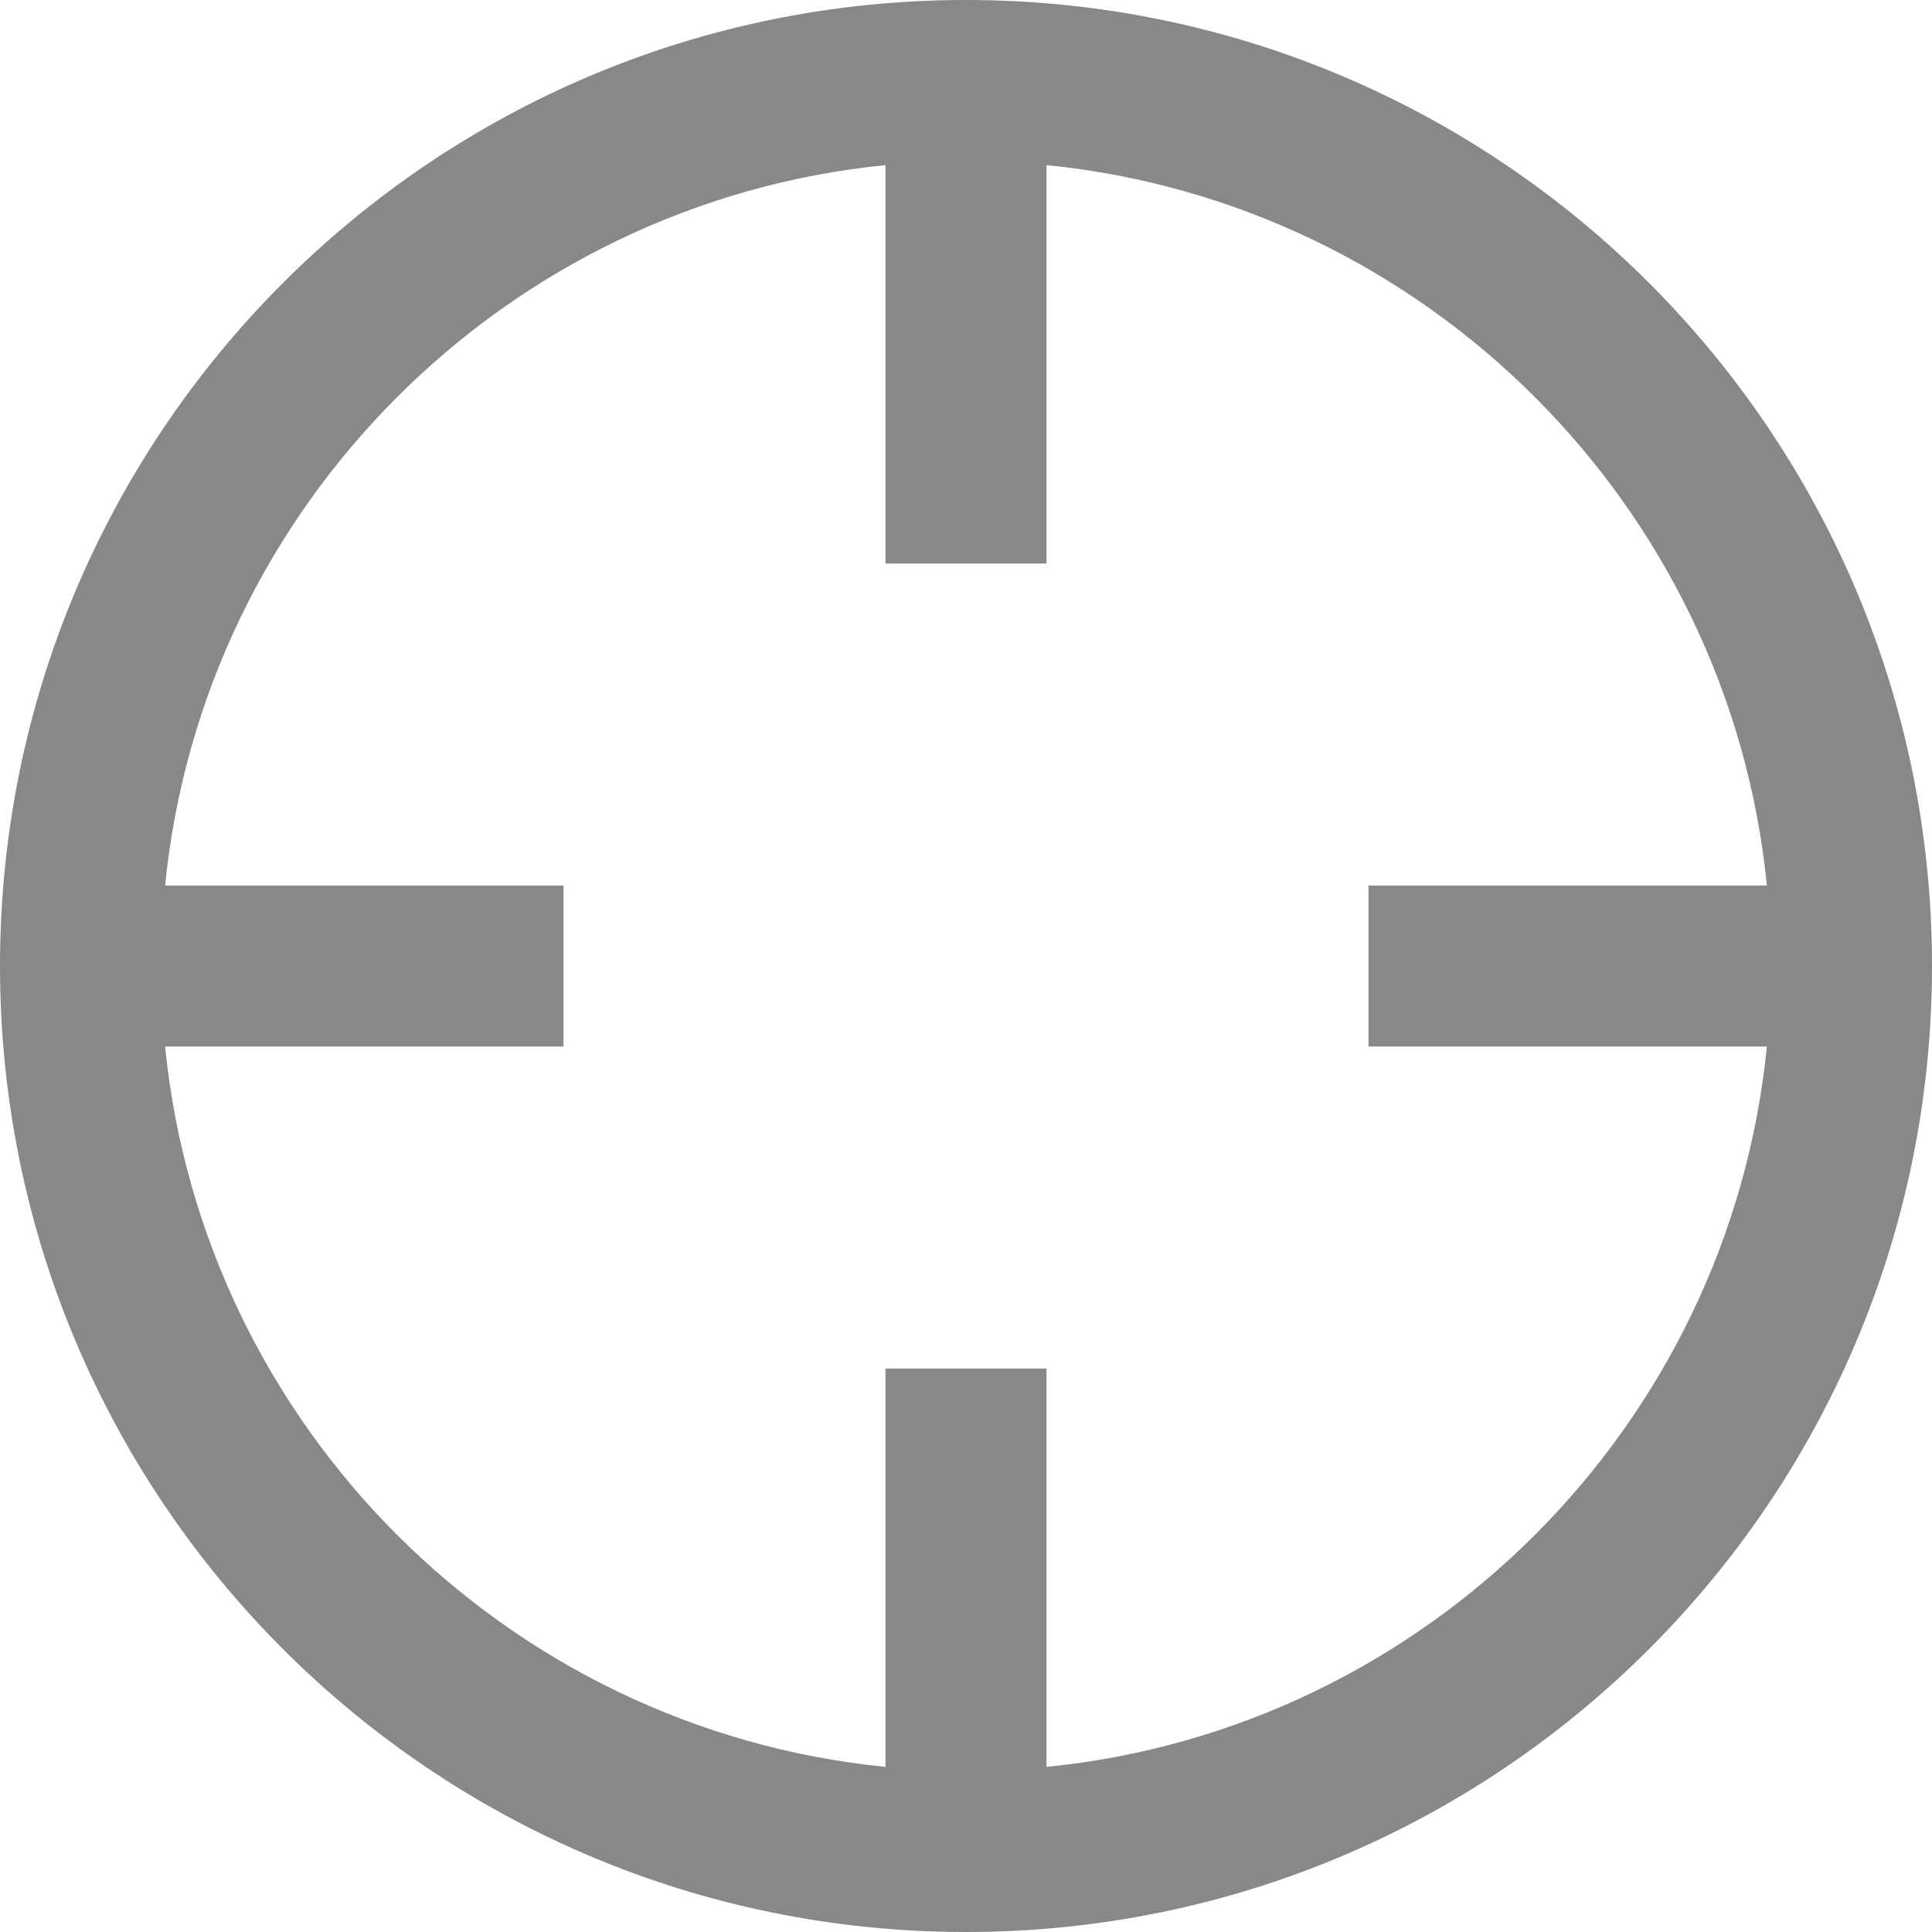 <svg xmlns="http://www.w3.org/2000/svg" width="24" height="24" viewBox="0 0 24 24" fill="#888"><path d="M12 0c-6.627 0-12 5.373-12 12s5.373 12 12 12 12-5.373 12-12-5.373-12-12-12zm1 21.949v-4.949h-2v4.949c-4.717-.47-8.479-4.232-8.949-8.949h4.949v-2h-4.949c.47-4.717 4.232-8.479 8.949-8.949v4.949h2v-4.949c4.717.471 8.479 4.232 8.949 8.949h-4.949v2h4.949c-.47 4.717-4.232 8.479-8.949 8.949z"/></svg>